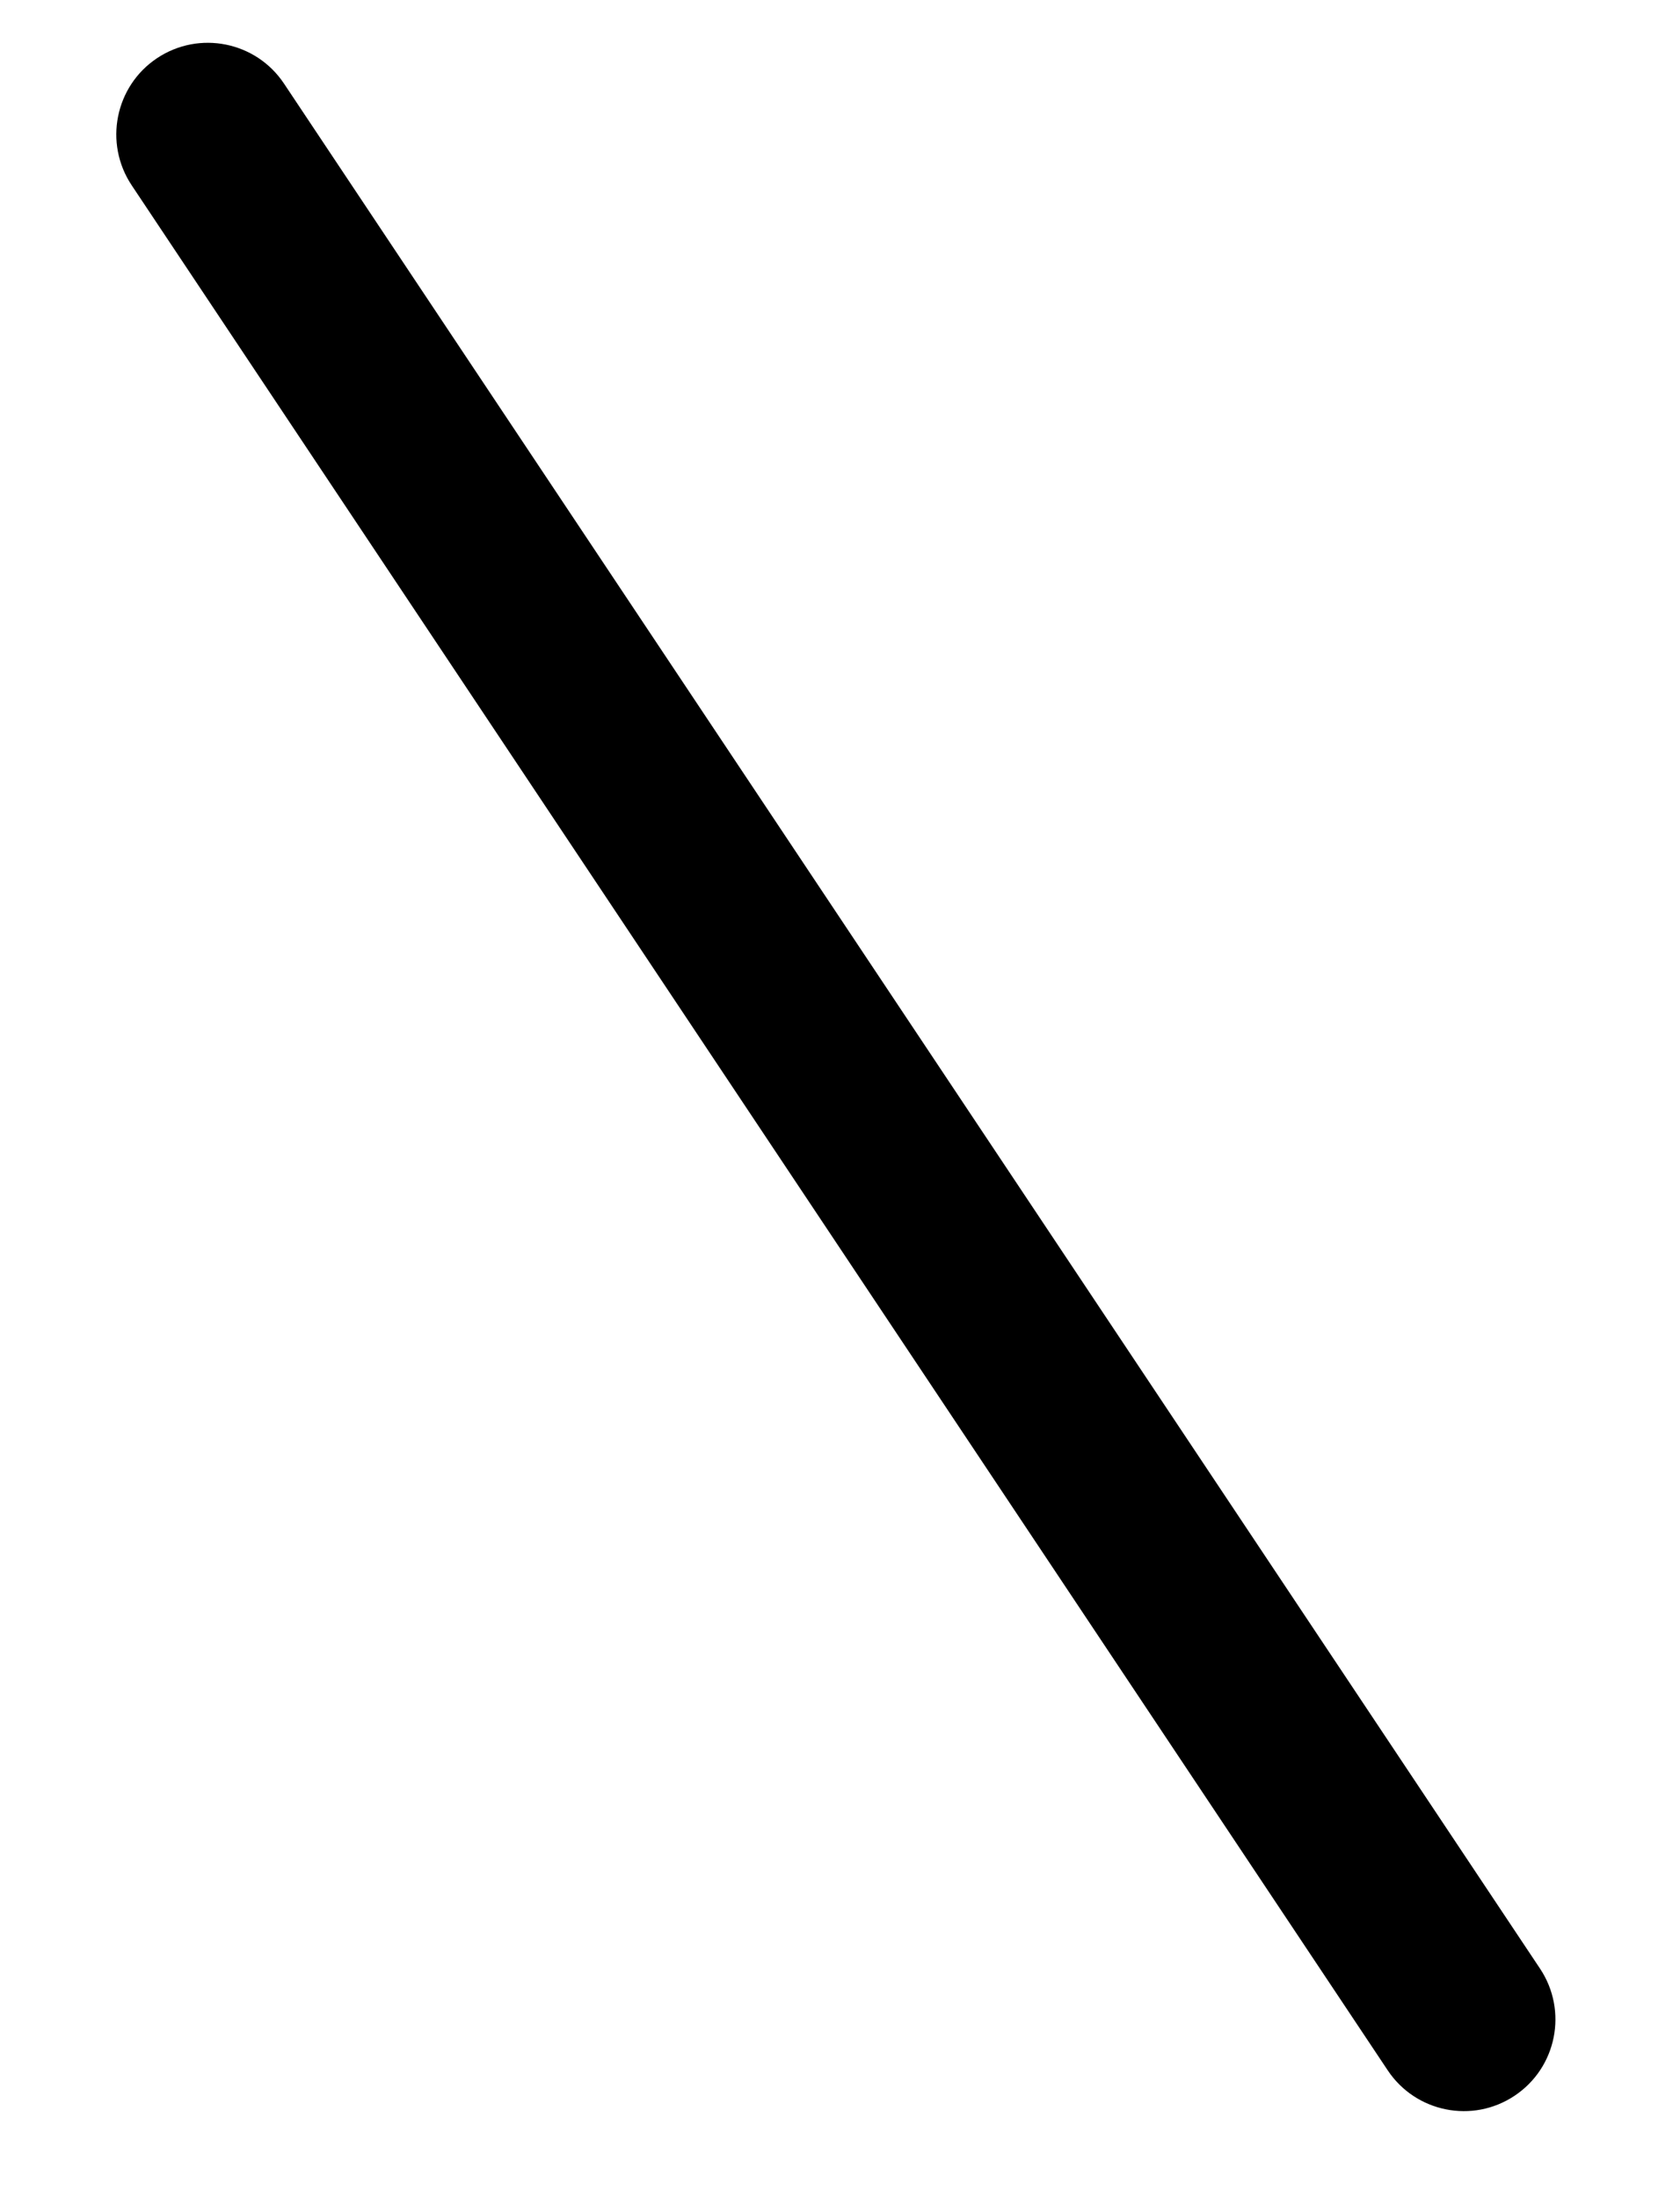 <svg width="13" height="17" viewBox="0 0 13 17" fill="none" xmlns="http://www.w3.org/2000/svg">
<path fill-rule="evenodd" clip-rule="evenodd" d="M1.215 0.45C1.541 0.233 1.981 0.321 2.198 0.647L11.917 15.225C12.134 15.551 12.046 15.991 11.72 16.208C11.395 16.425 10.955 16.337 10.738 16.011L1.019 1.433C0.802 1.107 0.89 0.667 1.215 0.45Z" fill="black"/>
</svg>
